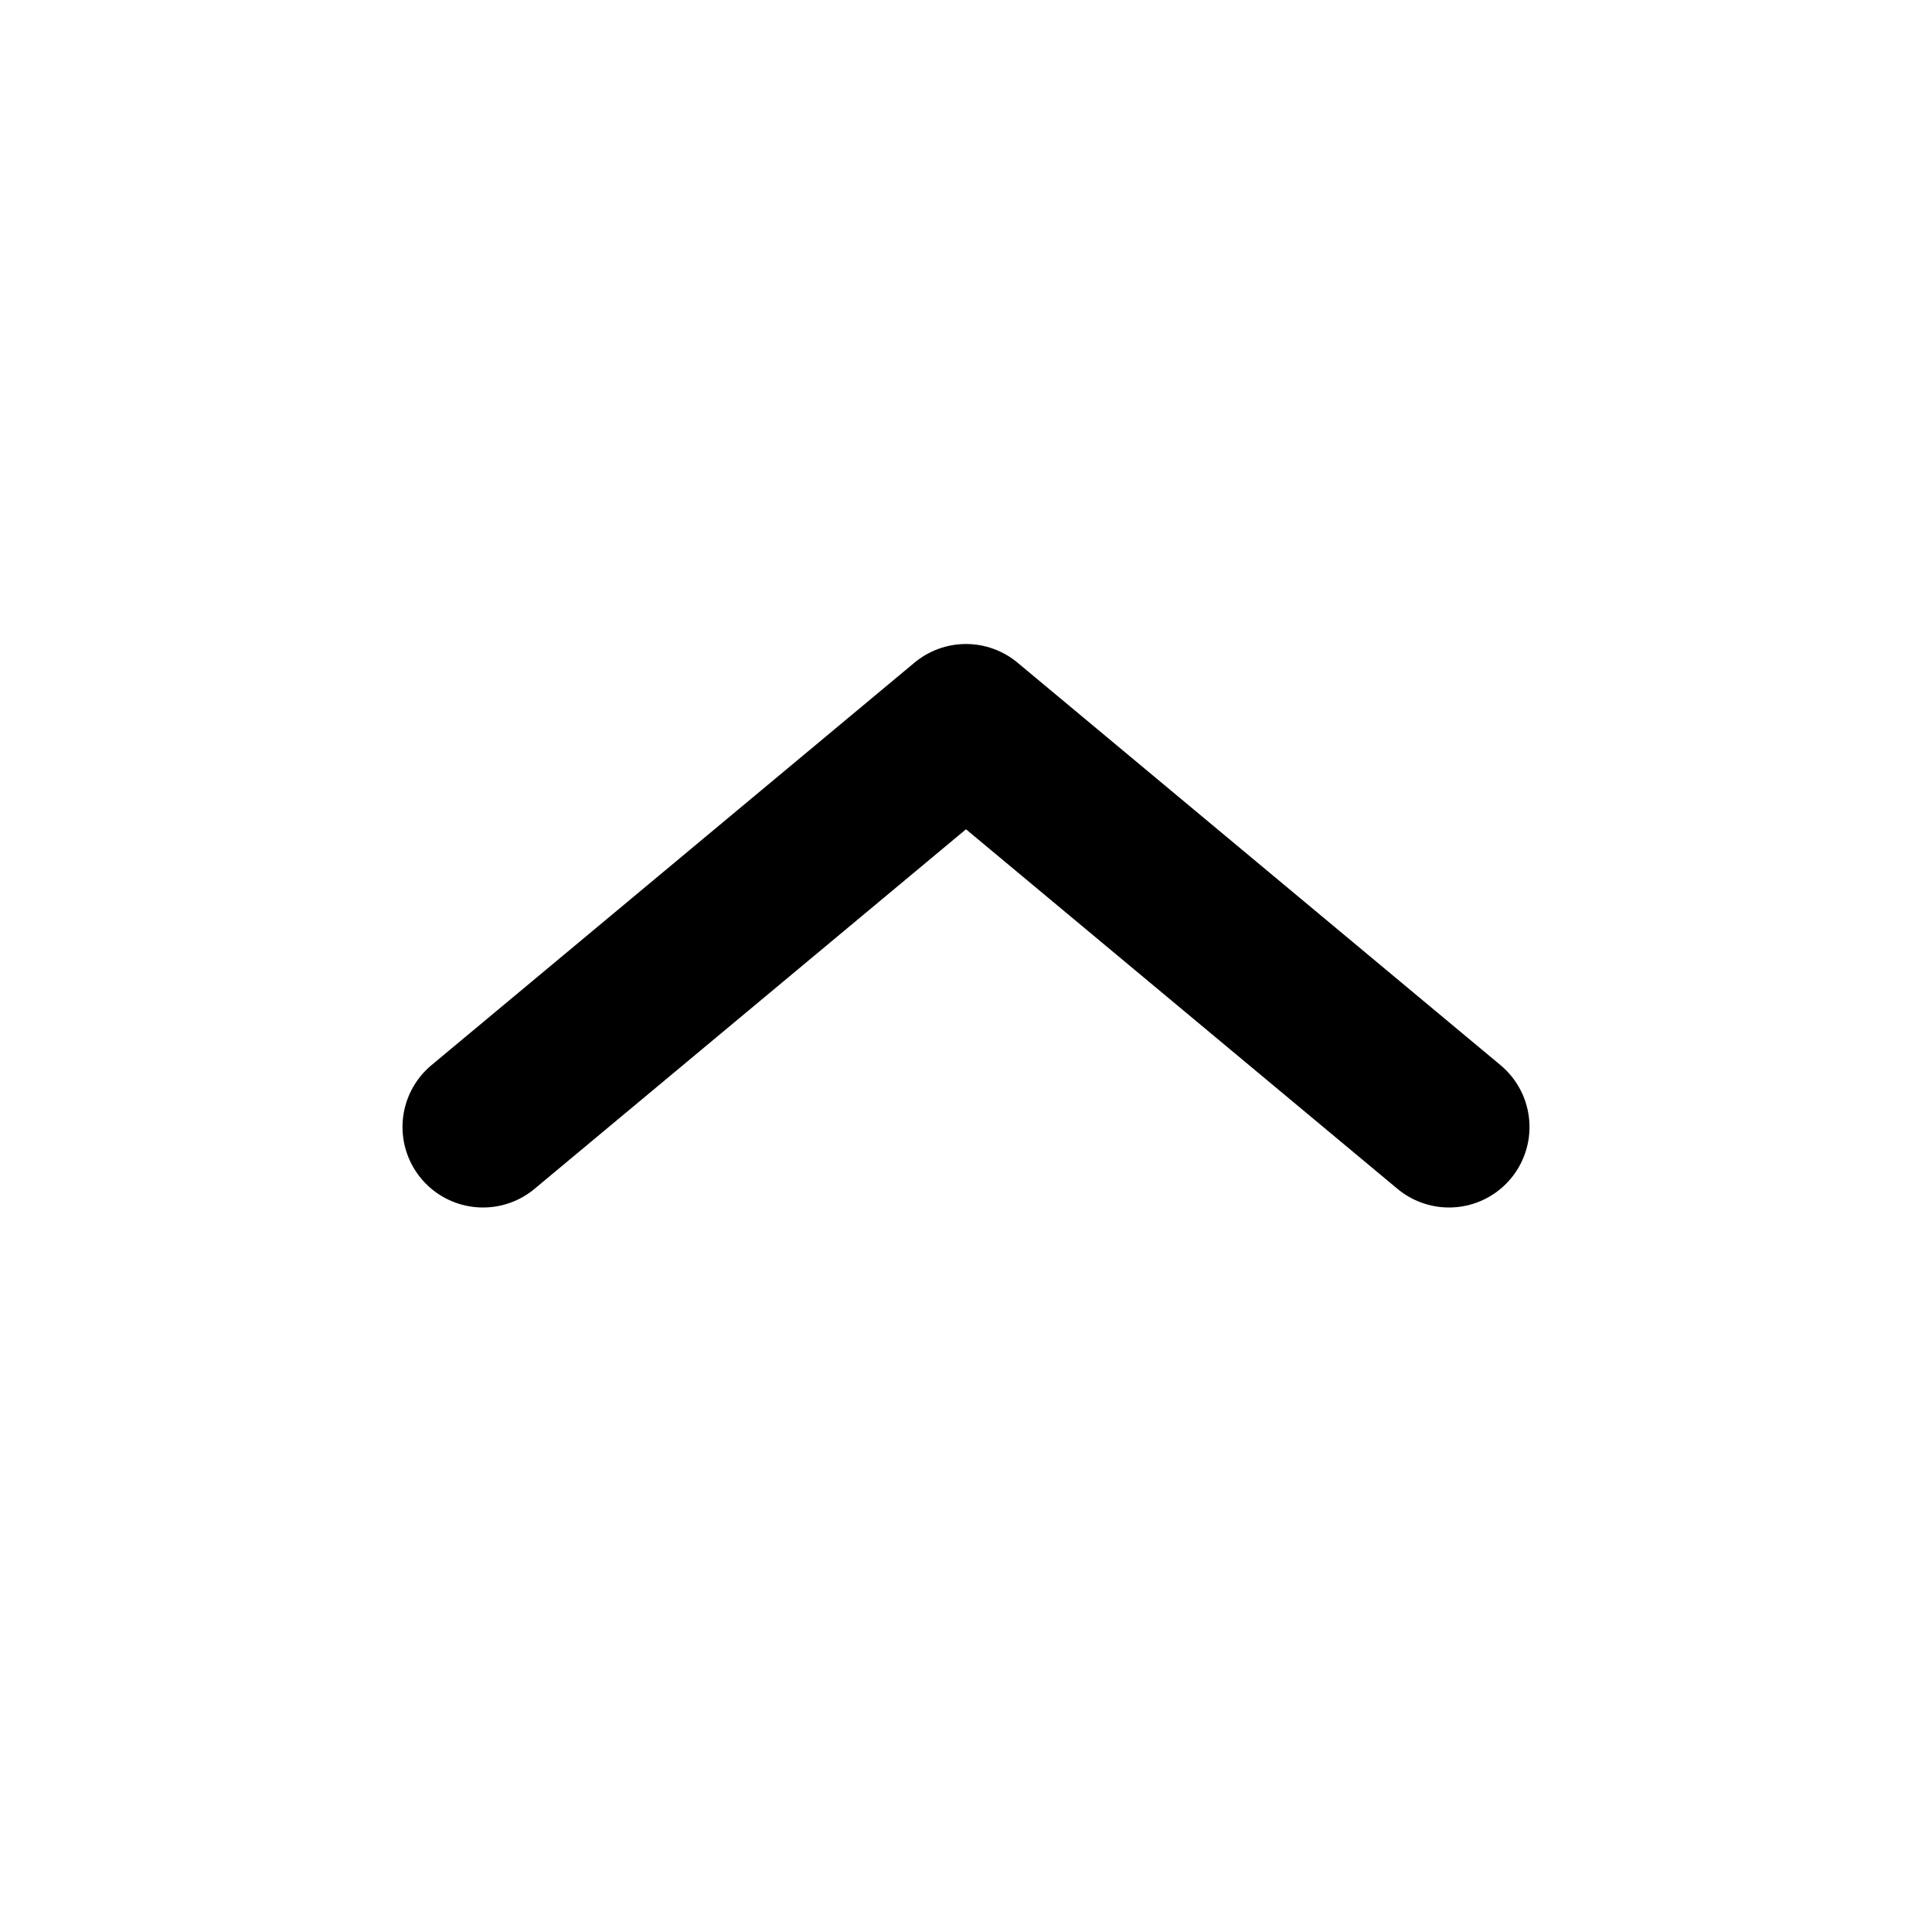 <svg width="24" height="24" xmlns="http://www.w3.org/2000/svg"><path stroke="#000" stroke-width="2" d="M6 14l6-5 6 5" fill="none" fill-rule="evenodd" stroke-linecap="round" stroke-linejoin="round"/></svg>